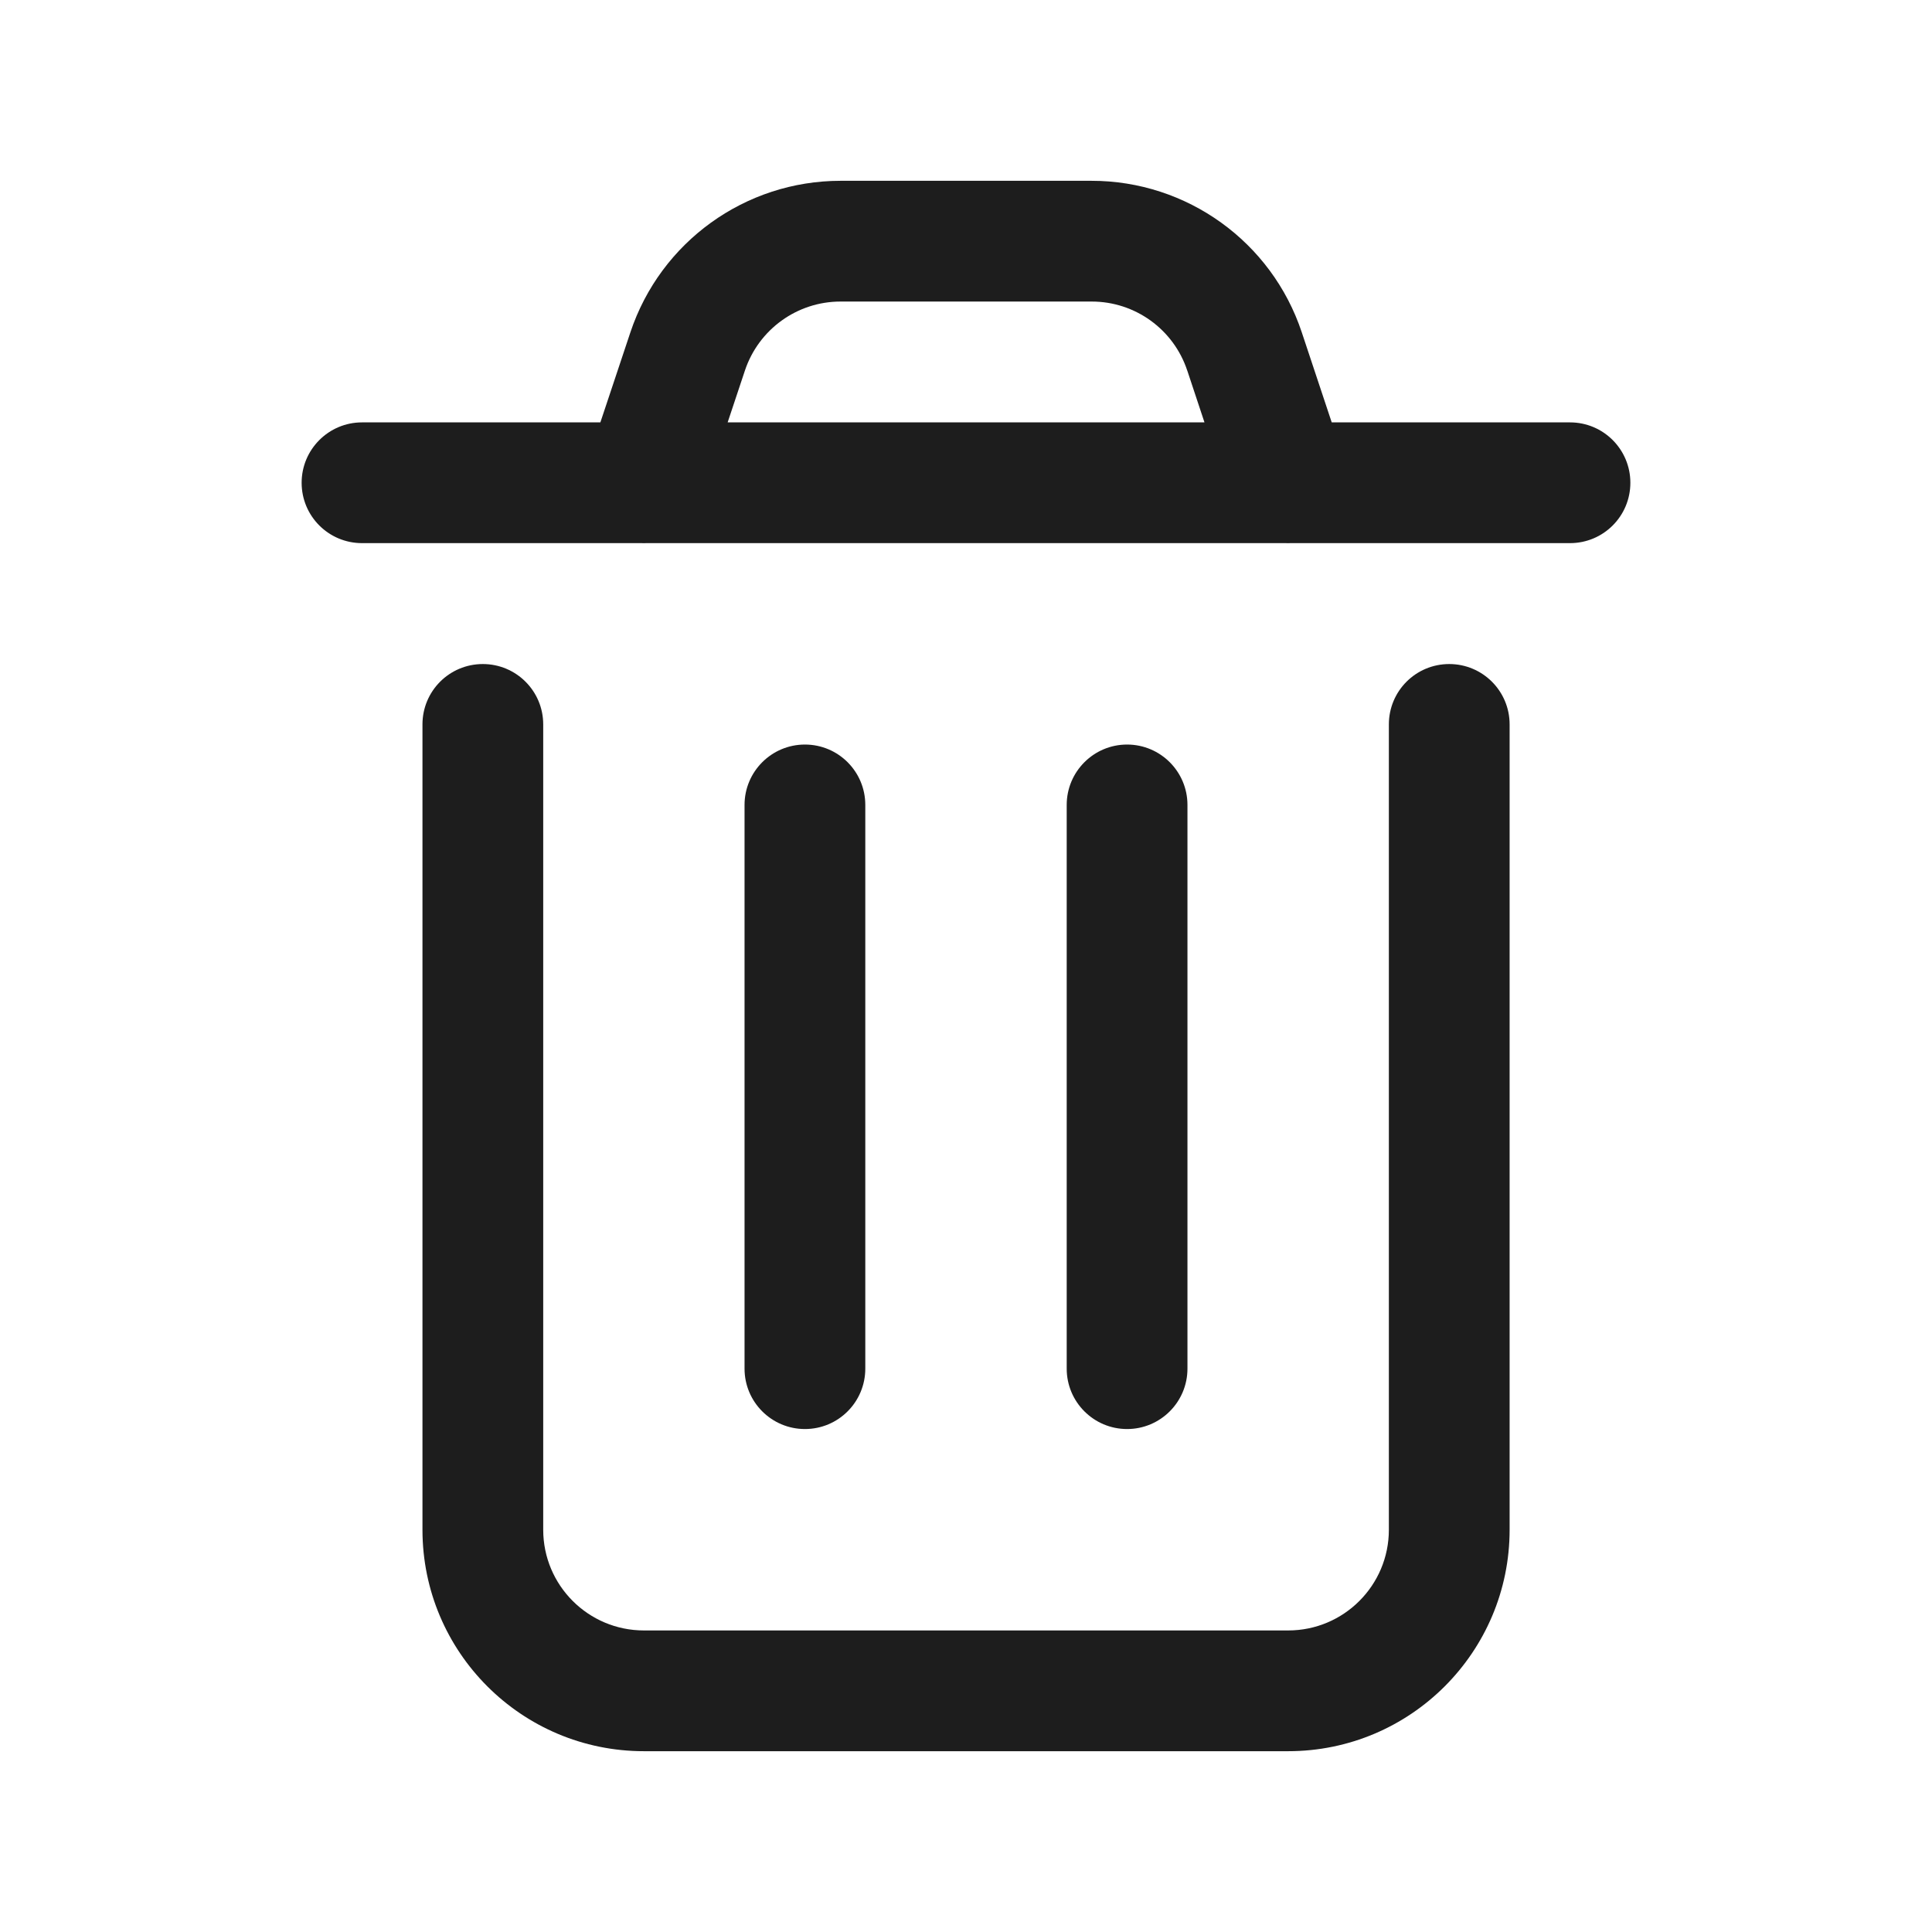 <svg width="24" height="24" viewBox="0 0 24 24" fill="none" xmlns="http://www.w3.org/2000/svg">
<path d="M6.748 8.999C6.748 8.584 6.412 8.249 5.998 8.249C5.583 8.249 5.248 8.584 5.248 8.999H6.748ZM18.753 8.999C18.753 8.584 18.417 8.249 18.003 8.249C17.588 8.249 17.253 8.584 17.253 8.999H18.753ZM14.751 9.999C14.751 9.585 14.415 9.249 14.001 9.249C13.587 9.249 13.251 9.585 13.251 9.999H14.751ZM13.251 17.002C13.251 17.416 13.587 17.752 14.001 17.752C14.415 17.752 14.751 17.416 14.751 17.002H13.251ZM10.749 9.999C10.749 9.585 10.414 9.249 9.999 9.249C9.585 9.249 9.249 9.585 9.249 9.999H10.749ZM9.249 17.002C9.249 17.416 9.585 17.752 9.999 17.752C10.414 17.752 10.749 17.416 10.749 17.002H9.249ZM4.497 5.247C4.083 5.247 3.747 5.583 3.747 5.997C3.747 6.412 4.083 6.747 4.497 6.747V5.247ZM19.503 6.747C19.918 6.747 20.253 6.412 20.253 5.997C20.253 5.583 19.918 5.247 19.503 5.247V6.747ZM7.287 5.76C7.156 6.153 7.368 6.578 7.761 6.709C8.154 6.84 8.579 6.627 8.71 6.235L7.287 5.76ZM8.543 4.365L9.254 4.602L9.254 4.602L8.543 4.365ZM10.441 2.996L10.441 3.746H10.441V2.996ZM13.559 2.996V3.746L13.56 3.746L13.559 2.996ZM15.46 4.365L16.171 4.128L16.171 4.128L15.46 4.365ZM15.29 6.234C15.421 6.627 15.845 6.84 16.238 6.709C16.631 6.579 16.844 6.154 16.714 5.761L15.29 6.234ZM5.248 8.999V19.003H6.748V8.999H5.248ZM5.248 19.003C5.248 20.522 6.479 21.754 7.999 21.754V20.254C7.308 20.254 6.748 19.694 6.748 19.003H5.248ZM7.999 21.754H16.002V20.254H7.999V21.754ZM16.002 21.754C17.521 21.754 18.753 20.522 18.753 19.003H17.253C17.253 19.694 16.693 20.254 16.002 20.254V21.754ZM18.753 19.003V8.999H17.253V19.003H18.753ZM13.251 9.999V17.002H14.751V9.999H13.251ZM9.249 9.999V17.002H10.749V9.999H9.249ZM4.497 6.747H19.503V5.247H4.497V6.747ZM8.71 6.235L9.254 4.602L7.831 4.128L7.287 5.76L8.71 6.235ZM9.254 4.602C9.425 4.091 9.903 3.746 10.441 3.746L10.442 2.246C9.257 2.246 8.206 3.004 7.831 4.128L9.254 4.602ZM10.441 3.746H13.559V2.246H10.441V3.746ZM13.56 3.746C14.099 3.745 14.578 4.09 14.748 4.602L16.171 4.128C15.797 3.003 14.743 2.245 13.558 2.246L13.56 3.746ZM14.748 4.601L15.29 6.234L16.714 5.761L16.171 4.128L14.748 4.601Z" fill="#1D1D1D"/>
</svg>
